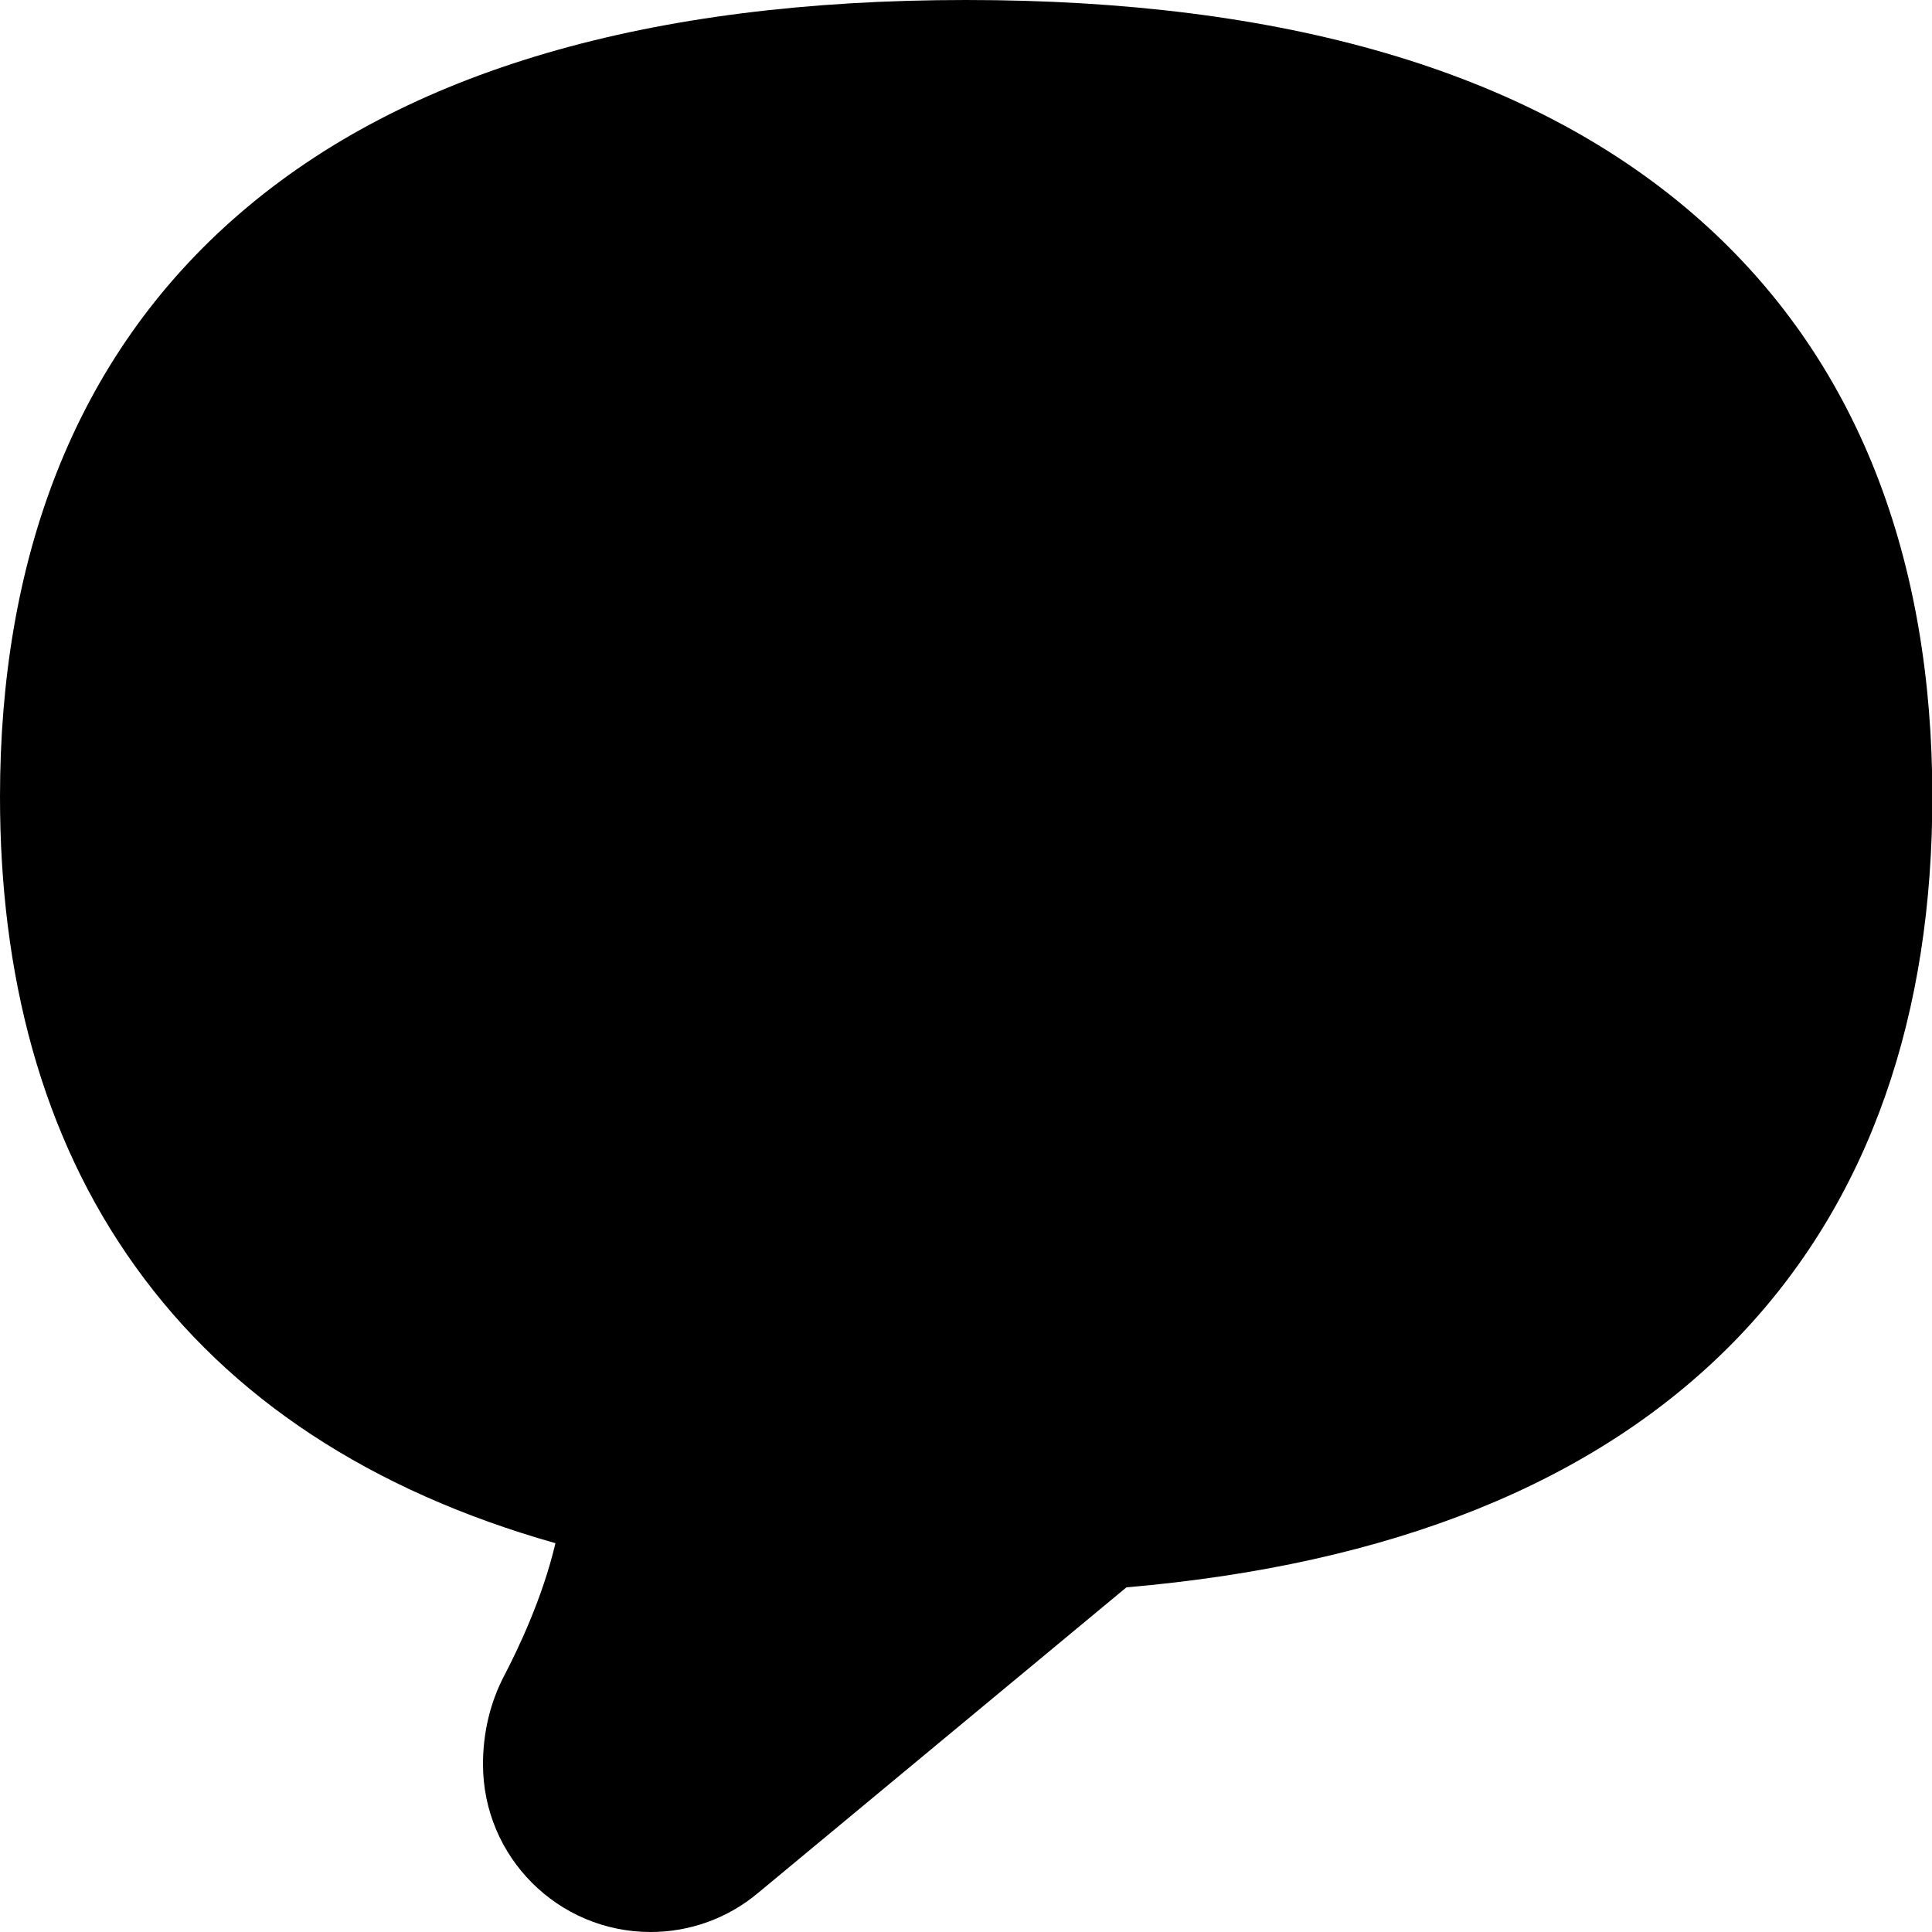 <svg xmlns="http://www.w3.org/2000/svg" viewBox="0 0 560 560"><!--! Font Awesome Pro 7.0.1 by @fontawesome - https://fontawesome.com License - https://fontawesome.com/license (Commercial License) Copyright 2025 Fonticons, Inc. --><path fill="currentColor" d="M280 0c-91.8 0-162.5 20.5-210.4 61.8-48.7 41.9-69.6 101.4-69.6 169.2 0 51.3 11.9 98.1 39.3 136.2 27.3 38.1 68.3 65 121.7 80.1-3.8 16.1-10.9 30.8-14.8 38.3-4.2 8-6.2 16.8-6.2 25.8 0 26.8 21.7 48.6 48.6 48.6 11.4 0 22.4-4 31.1-11.3l106.8-88.6c76.7-6.6 135.9-30.2 176-71.1 40.3-41.2 57.6-96.2 57.6-158 0-67.9-20.9-127.3-69.6-169.2-48-41.3-118.6-61.8-210.4-61.8z"/></svg>